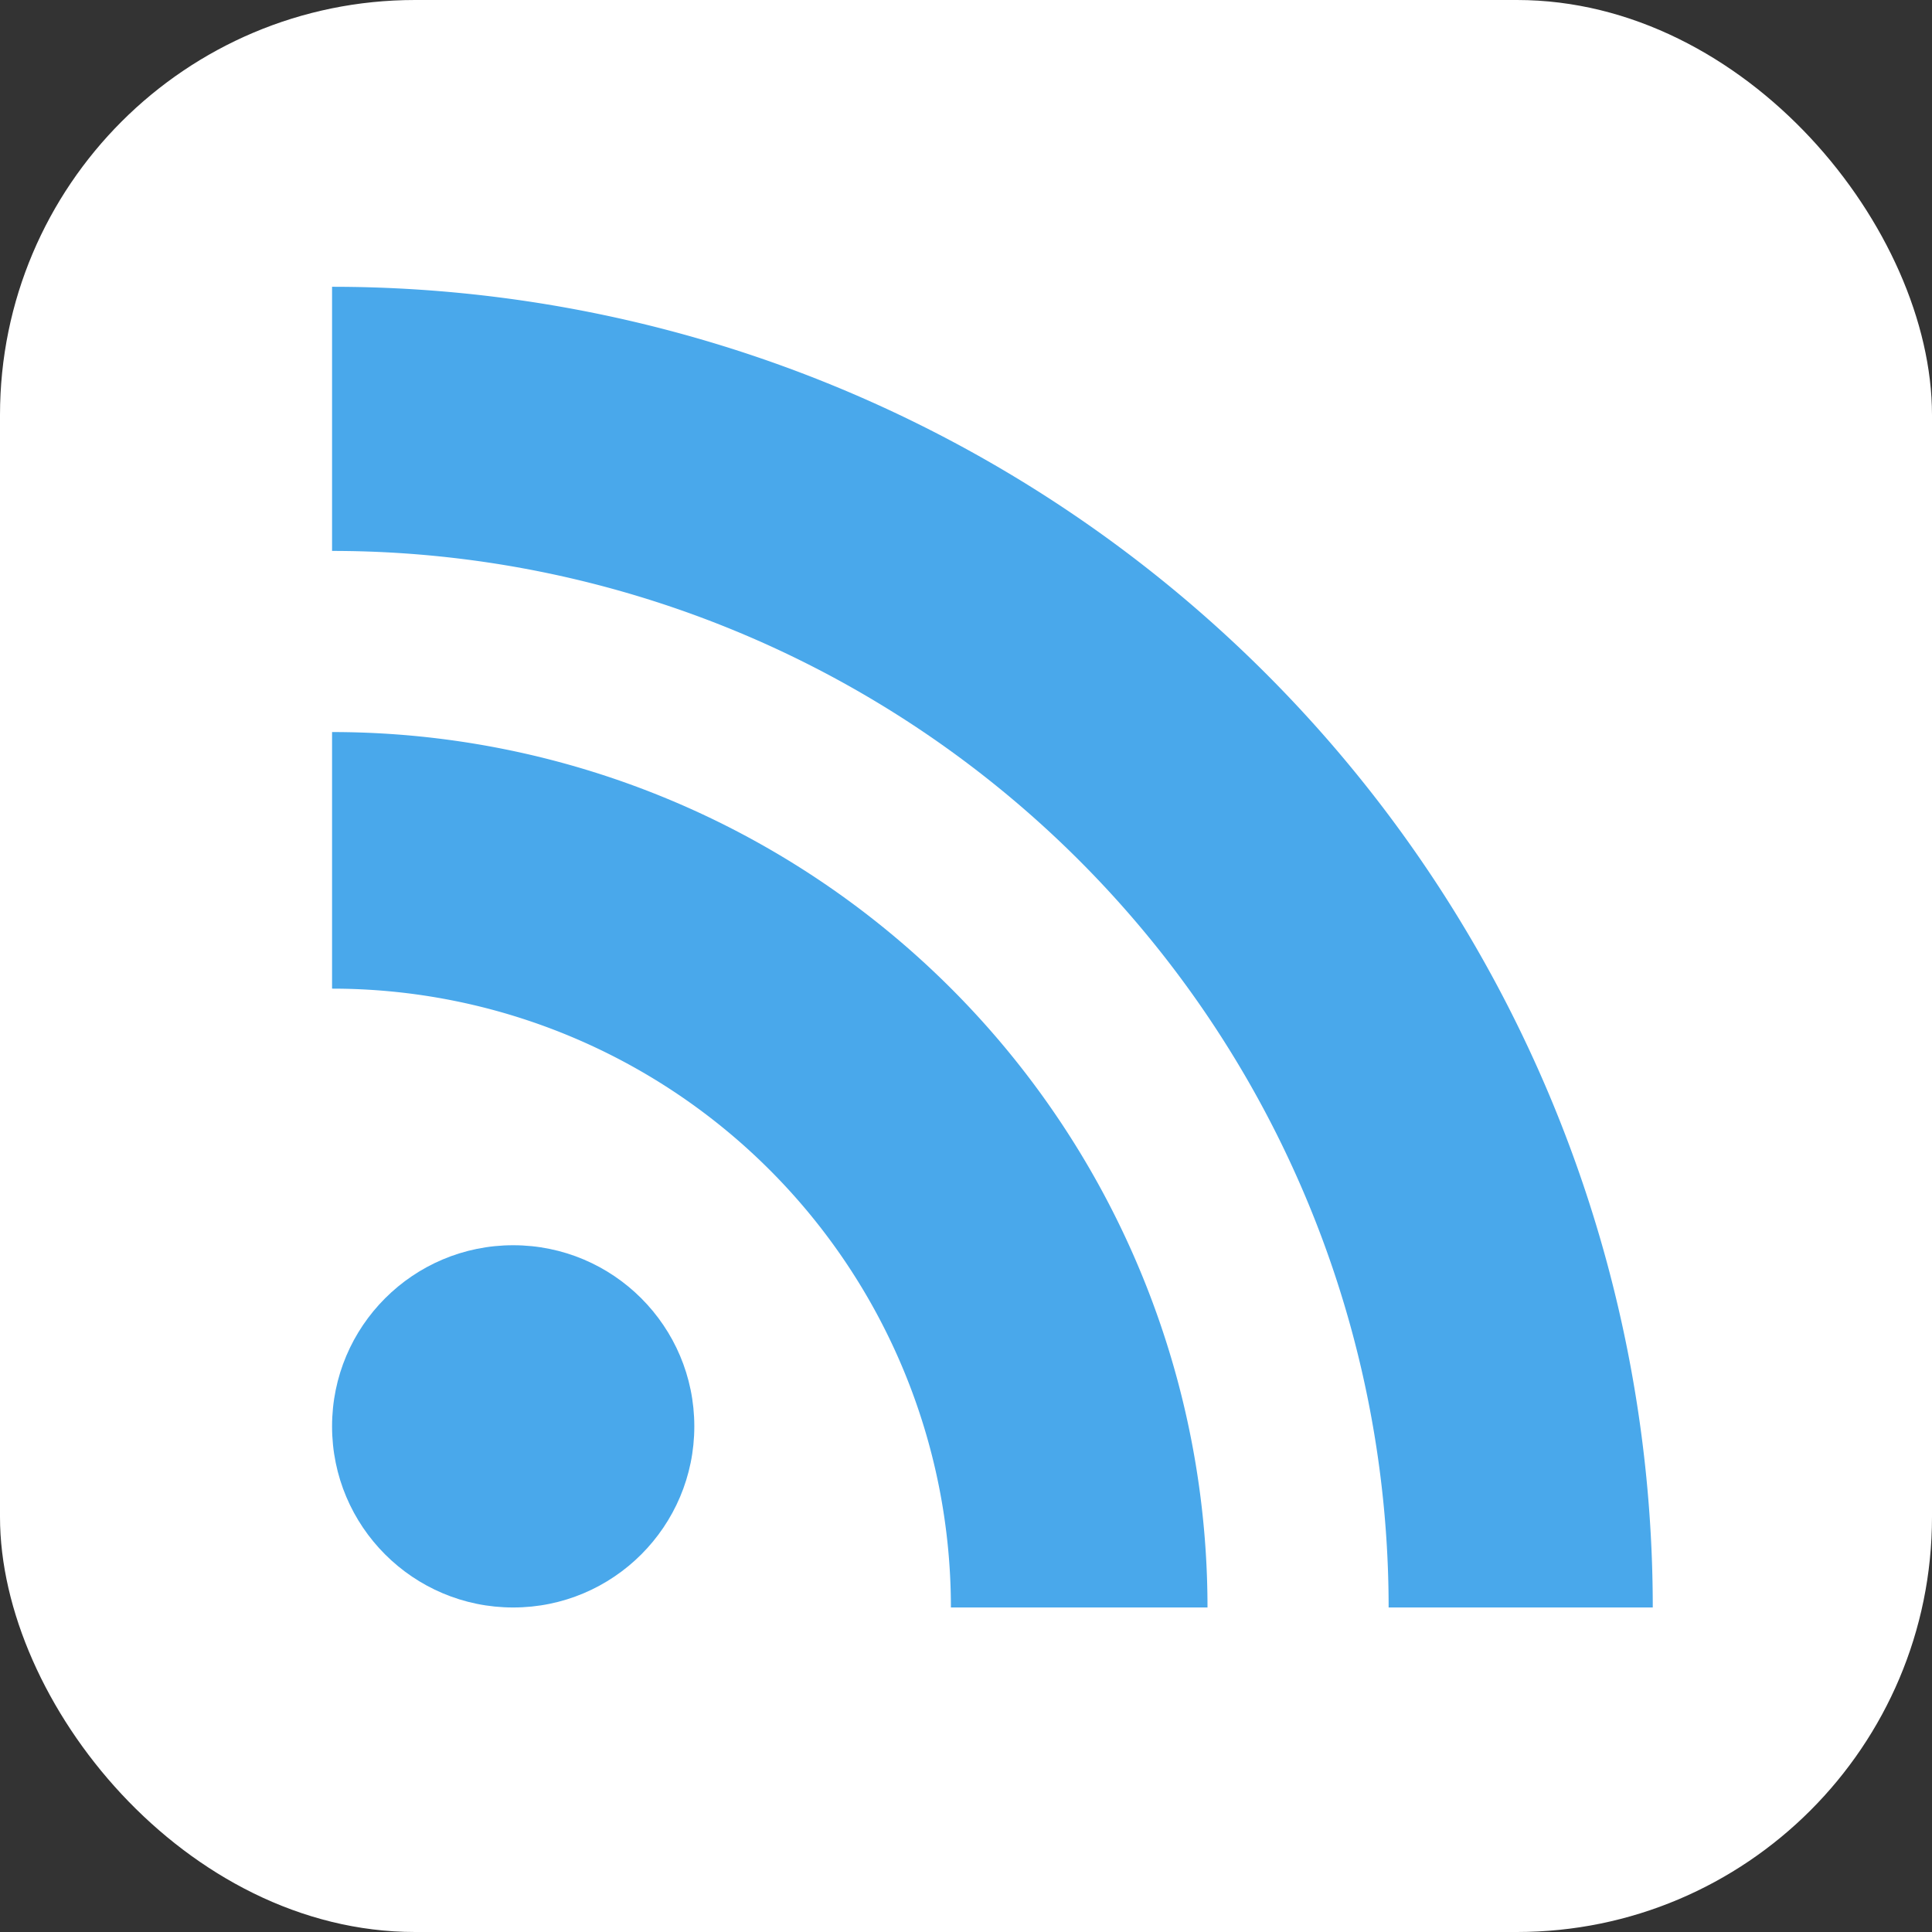 <?xml version="1.0" encoding="UTF-8"?>
<svg width="256" height="256" xmlns="http://www.w3.org/2000/svg">

 <rect width="100%" height="100%" fill="#333333" stroke="none"/>

 <g>
  <title>Layer 1</title>
  <rect id="svg_1" fill="#ffffff" y="0" x="0" ry="55" rx="55" height="256" width="256"/>
  <rect id="svg_2" fill="#ffffff" y="5" x="5" ry="50" rx="50" height="246" width="246"/>
  <rect id="svg_3" fill="#ffffff" y="10" x="10" ry="47" rx="47" height="236" width="236"/>
  <circle id="svg_4" fill="#49a8eb" r="24" cy="189" cx="68"/>
  <path id="svg_5" fill="#49a8eb" d="m160,213l-34,0a82,82 0 0 0 -82,-82l0,-34a116,116 0 0 1 116,116z"/>
  <path id="svg_6" fill="#49a8eb" d="m184,213a140,140 0 0 0 -140,-140l0,-35a175,175 0 0 1 175,175l-35,0z"/>
 </g>
</svg>
